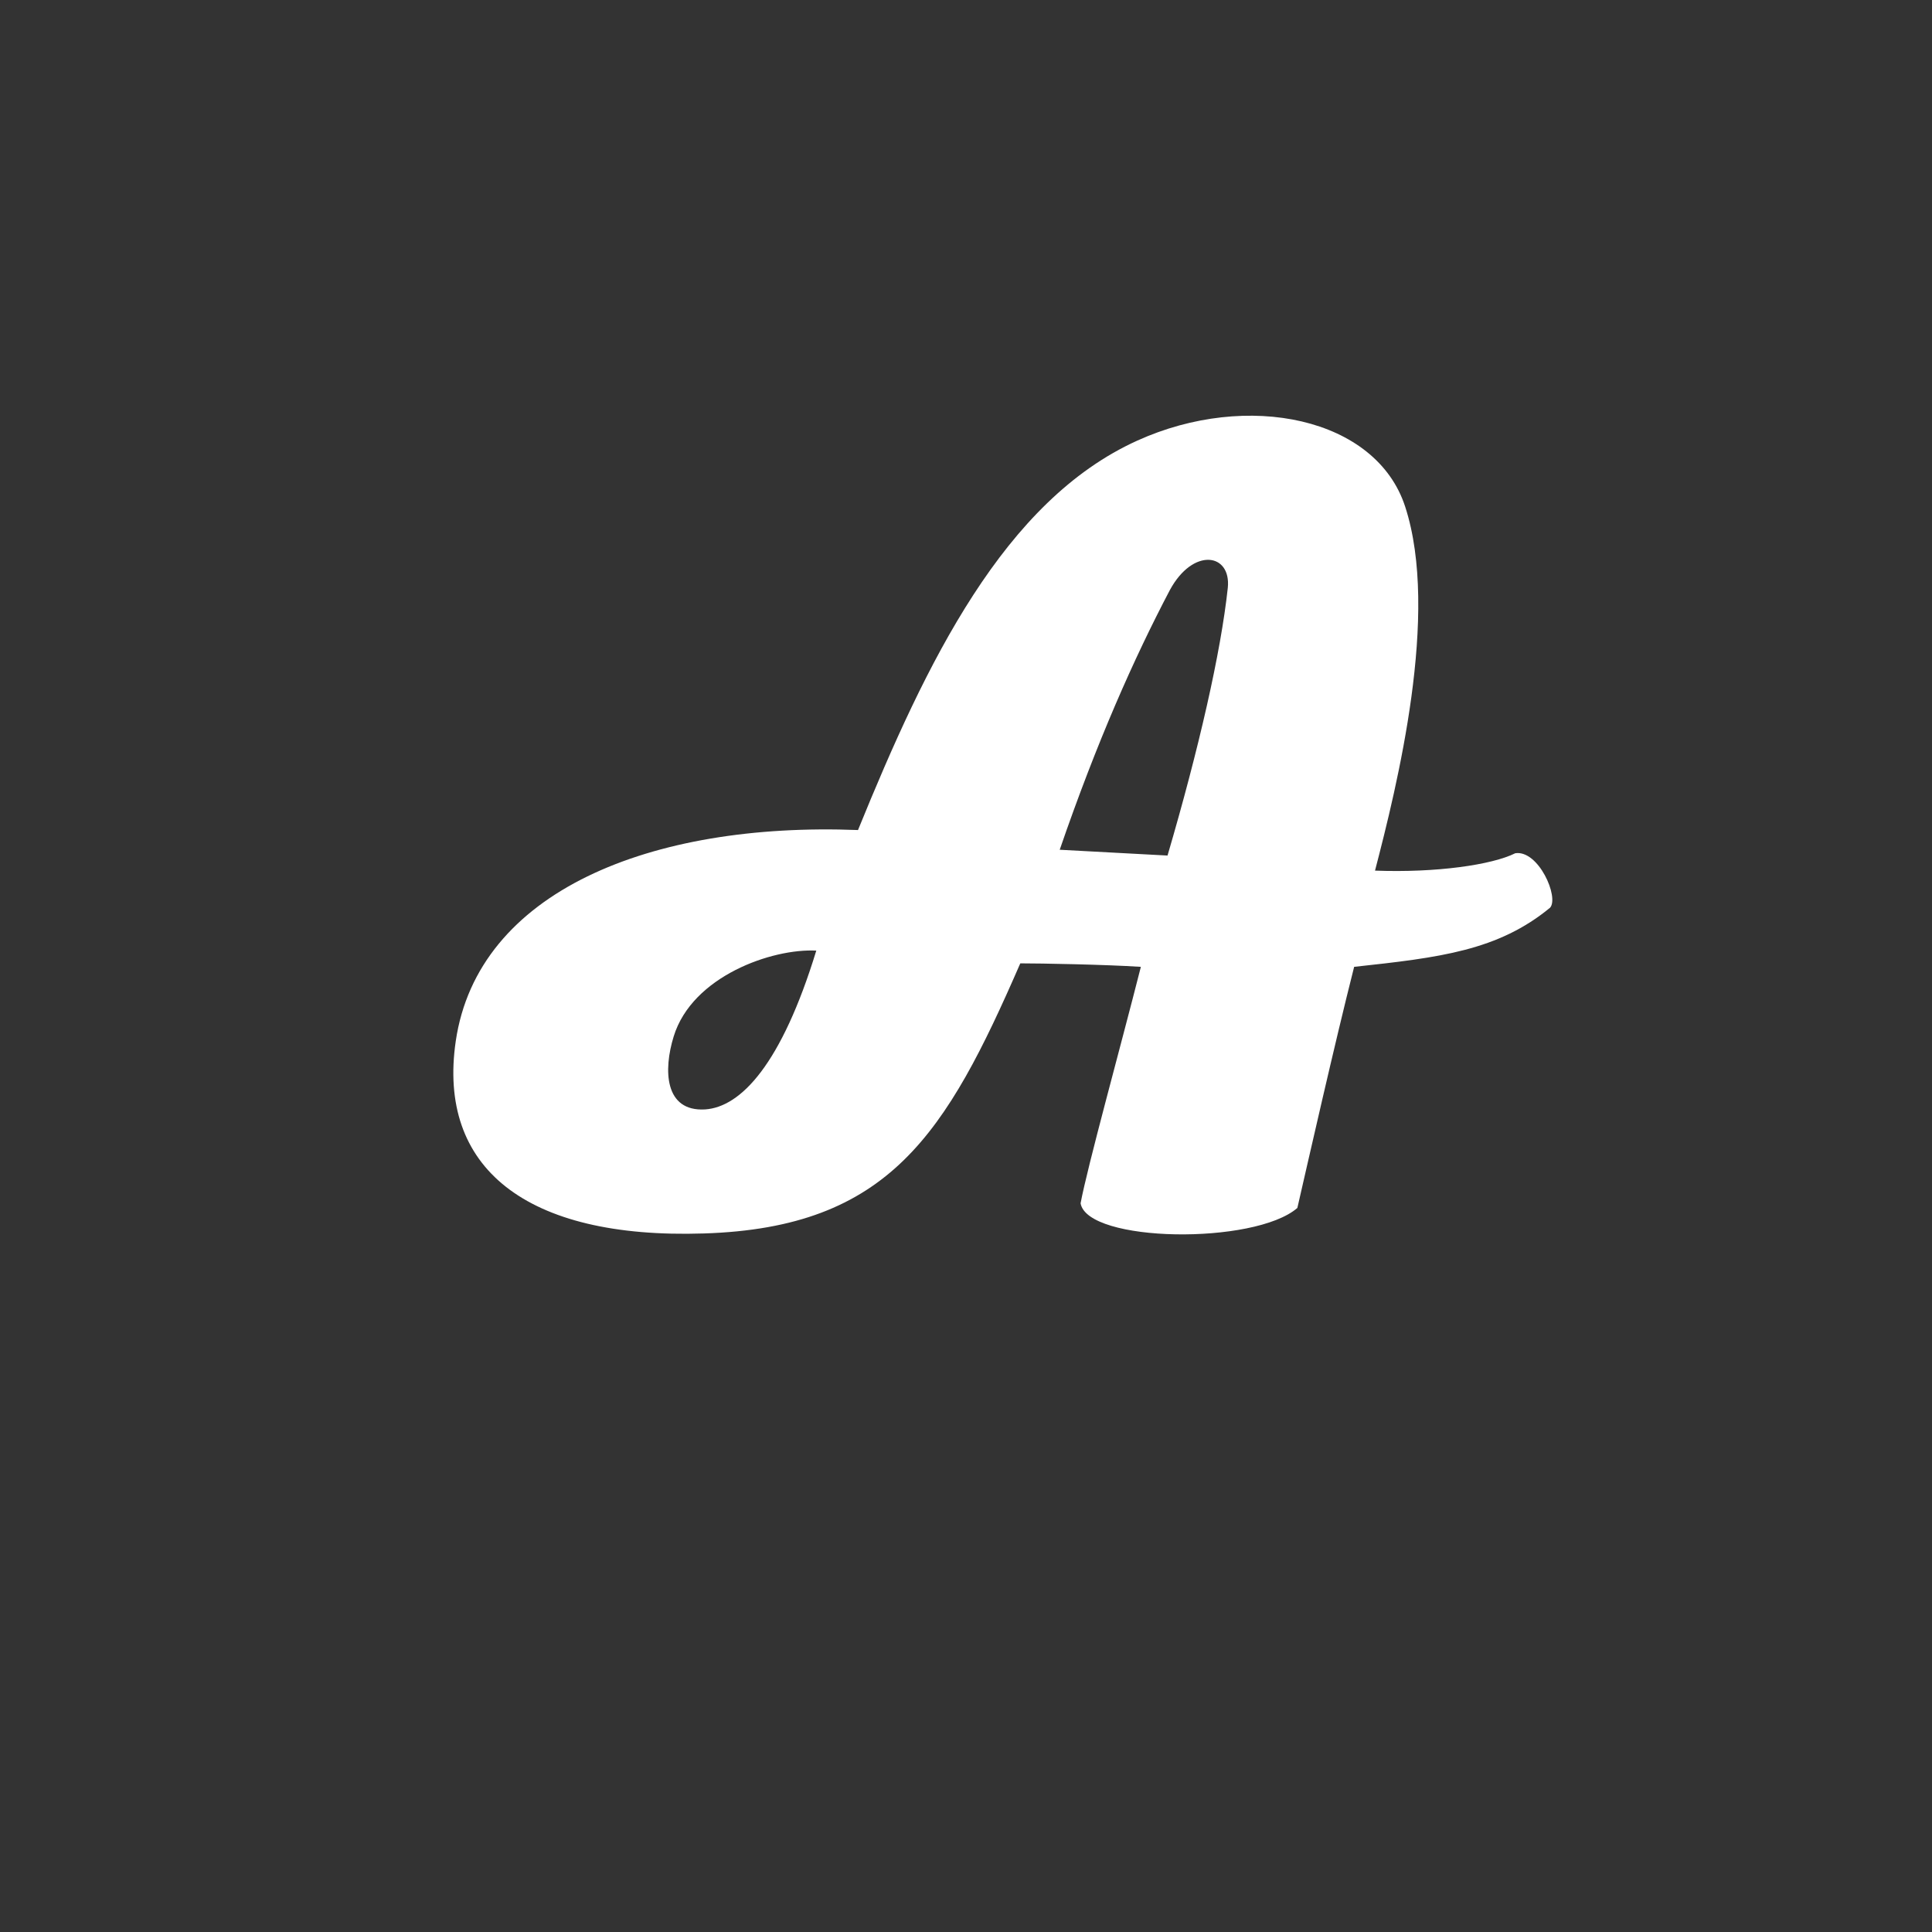 <?xml version="1.0" encoding="UTF-8"?>
<svg xmlns="http://www.w3.org/2000/svg" xmlns:xlink="http://www.w3.org/1999/xlink" width="75pt" height="75pt" viewBox="0 0 375 375" version="1.2">
<rect x="0" y="0" width="375" height="375" fill="#333333" stroke="none"/>
<defs>
<g>
<symbol overflow="visible" id="glyph0-0">
<path style="stroke:none;" d="M 66.602 2.25 C 102.602 1.125 113.625 -17.102 128.023 -50.176 C 132.074 -50.176 144.449 -49.949 151.426 -49.5 C 147.375 -33.523 141.074 -10.801 139.727 -3.602 C 141.074 4.051 173.477 4.5 181.801 -2.699 C 183.824 -11.477 189 -34.426 192.824 -49.5 C 209.477 -51.301 220.727 -52.648 230.852 -60.977 C 232.648 -63 228.602 -72.227 224.102 -71.551 C 219.602 -69.301 208.801 -67.727 196.875 -68.176 C 201.148 -84.602 209.477 -118.125 202.727 -138.824 C 197.102 -156.148 172.125 -161.324 150.75 -151.648 C 124.875 -139.949 109.801 -108.676 96.523 -76.051 C 56.25 -77.625 22.727 -64.125 18.449 -35.102 C 14.852 -10.574 31.949 3.375 66.602 2.25 Z M 135.676 -72.227 C 142.875 -93.148 150.074 -109.352 157.051 -122.625 C 161.551 -130.949 168.977 -129.824 168.301 -123.074 C 166.949 -110.477 162.676 -91.801 156.602 -71.102 Z M 66.824 -21.824 C 58.949 -21.375 58.727 -29.477 60.75 -36 C 64.352 -47.699 79.875 -53.102 88.426 -52.648 C 81.676 -30.602 73.801 -22.273 66.824 -21.824 Z M 66.824 -21.824 "/>
</symbol>
</g>
</defs>
<g id="surface1">
<g style="fill:rgb(100%,100%,100%);fill-opacity:1;">
  <use xlink:href="#glyph0-0" x="70.015" y="237.163"/>
</g>
</g>
</svg>
